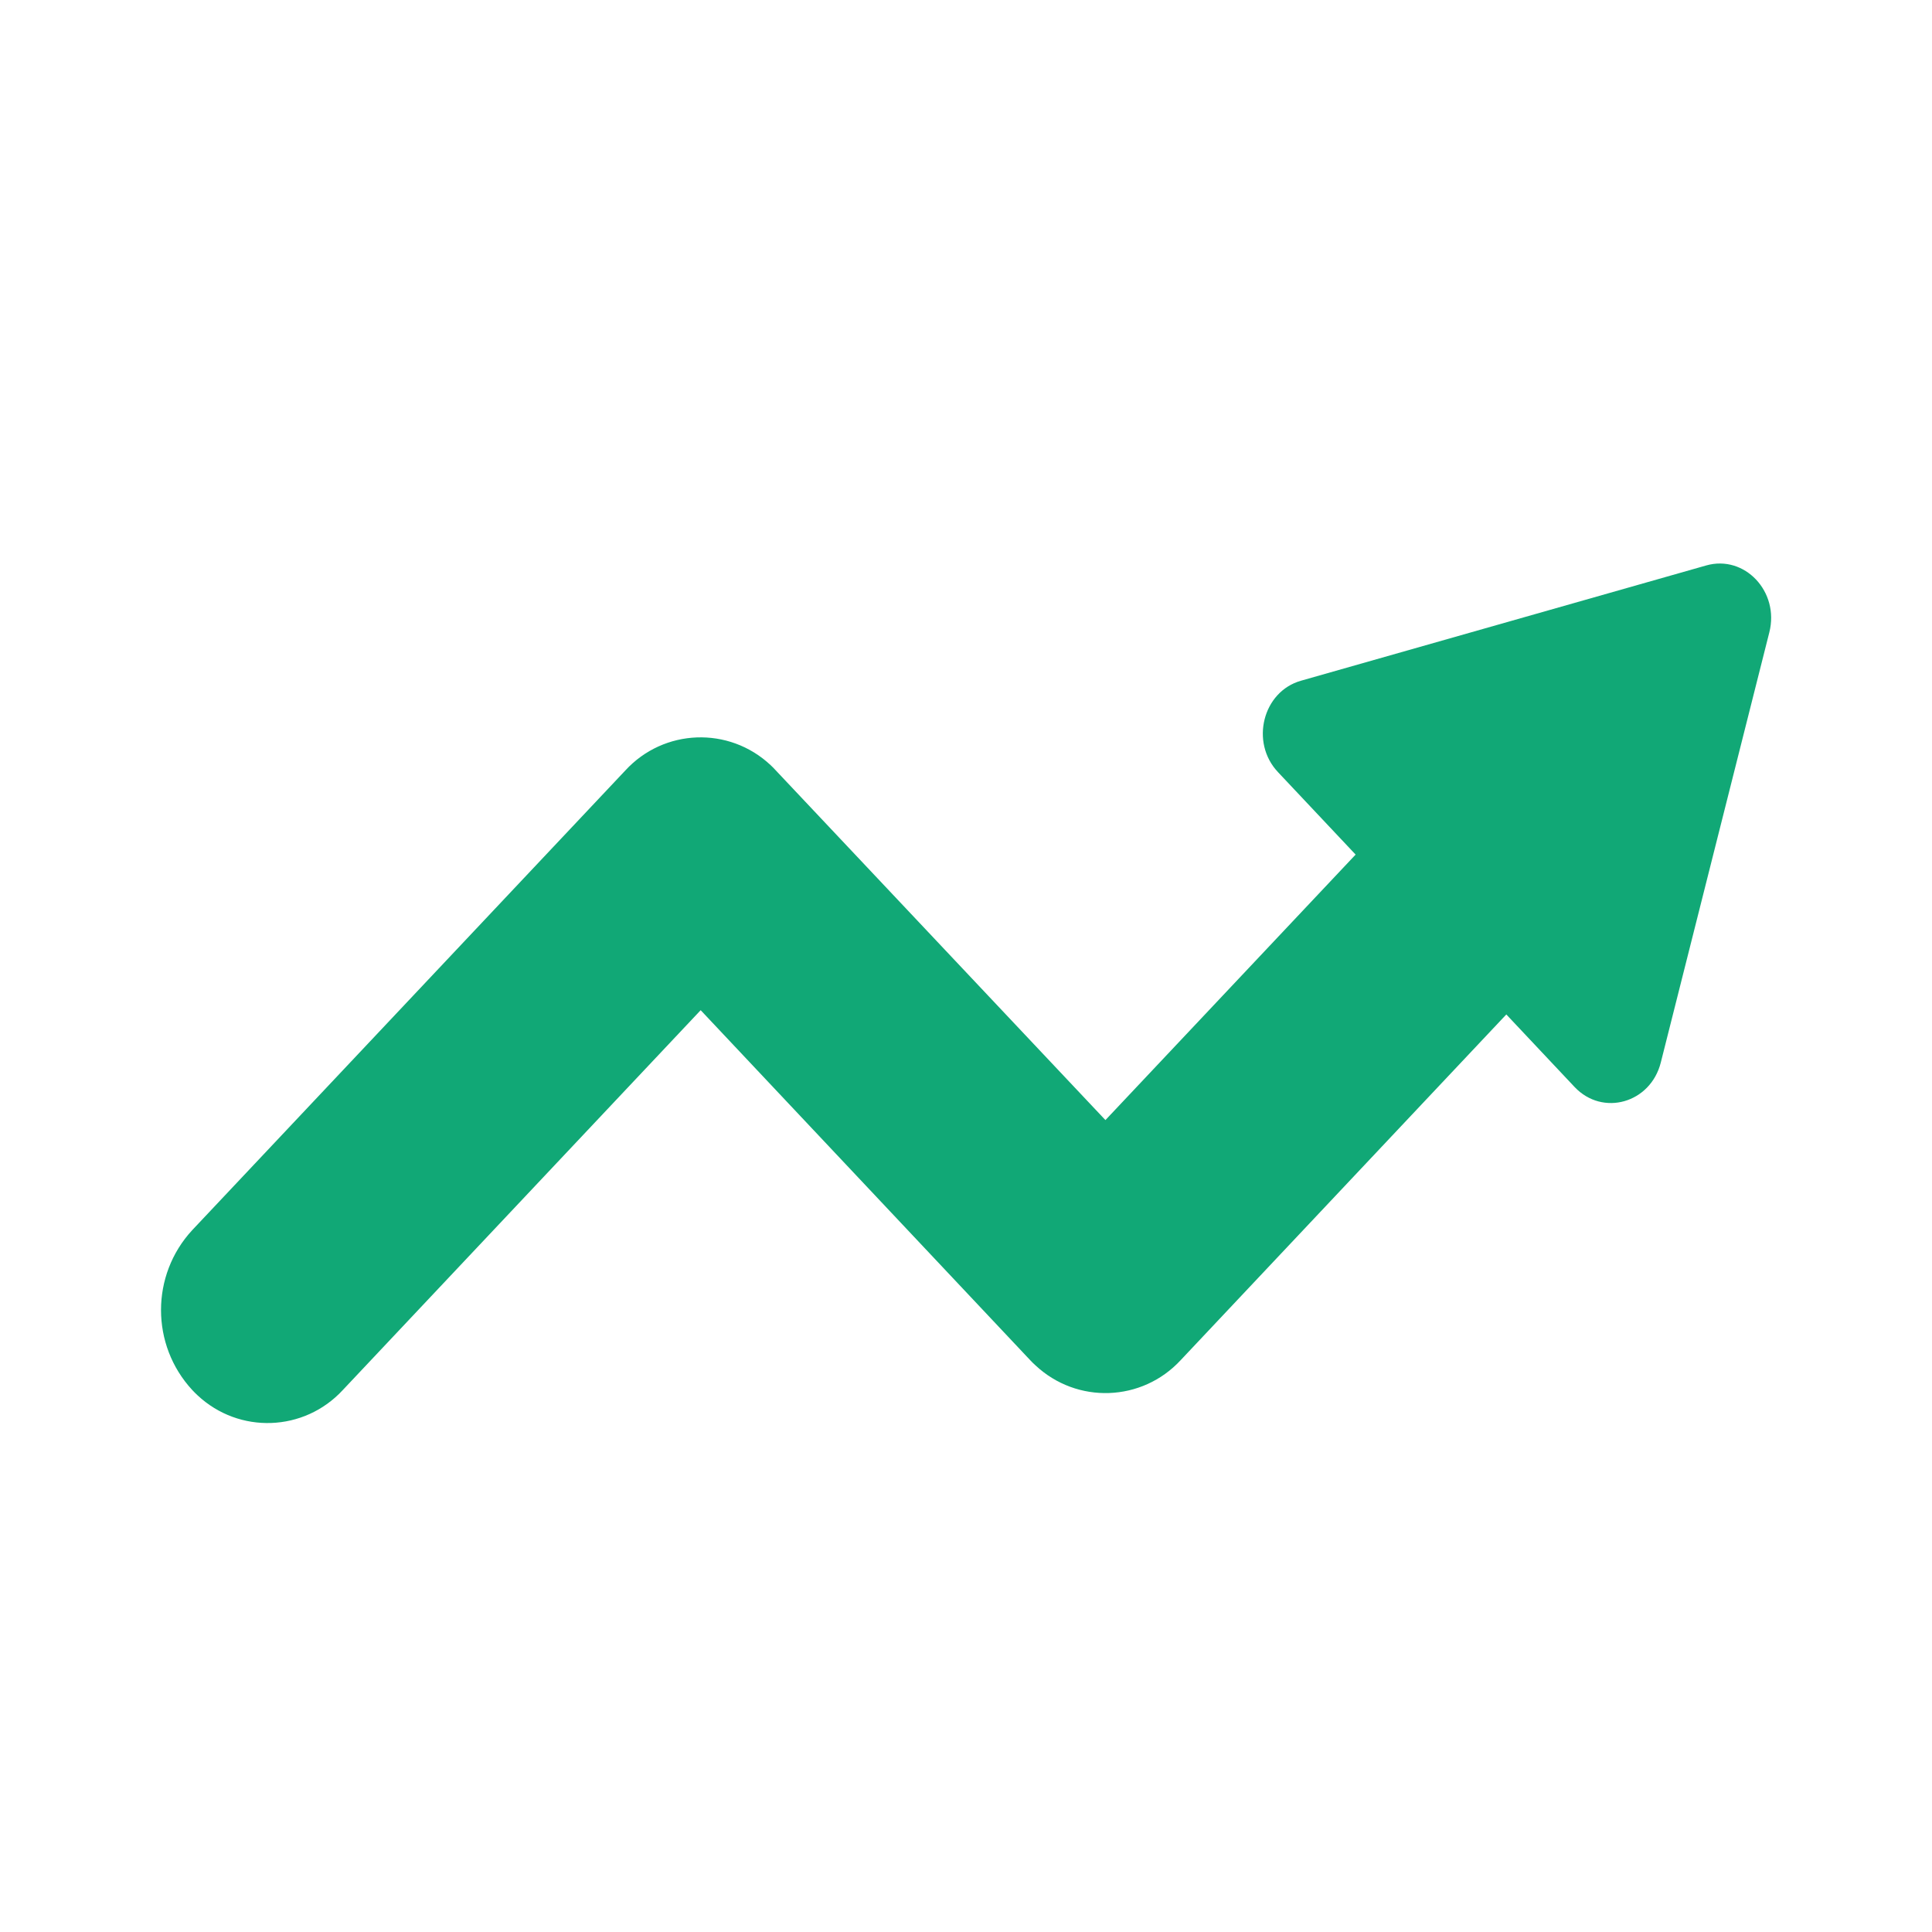 <?xml version="1.0" encoding="UTF-8"?>
<svg width="24px" height="24px" viewBox="0 0 24 24" version="1.1" xmlns="http://www.w3.org/2000/svg" xmlns:xlink="http://www.w3.org/1999/xlink">
    <title>FAA7350E-158D-49D2-8606-1156AA9248A0</title>
    <g id="Icon" stroke="none" stroke-width="1" fill="none" fill-rule="evenodd">
        <g id="Icon-/-rise" fill="#11A876" fill-rule="nonzero">
            <g id="上升" transform="translate(2, 7)">
                <path d="M17.56,6.503 L16.712,5.602 L12.668,9.895 L12.668,9.895 C12.187,10.416 11.378,10.445 10.861,9.959 C10.838,9.939 10.817,9.917 10.796,9.895 L6.704,5.549 L2.259,10.267 L2.259,10.267 C1.778,10.788 0.97,10.817 0.453,10.332 C0.431,10.311 0.409,10.29 0.388,10.267 L0.388,10.267 C-0.129,9.708 -0.129,8.84 0.388,8.281 L5.768,2.571 L5.768,2.571 C6.247,2.05 7.055,2.02 7.572,2.504 C7.595,2.525 7.617,2.548 7.638,2.571 L11.732,6.914 L14.84,3.616 L13.875,2.591 C13.527,2.222 13.686,1.59 14.162,1.456 L19.196,0.024 C19.672,-0.111 20.108,0.35 19.979,0.856 L18.631,6.199 C18.504,6.703 17.909,6.873 17.56,6.503" id="路径"></path>
            </g>
        </g>
    </g>
</svg>